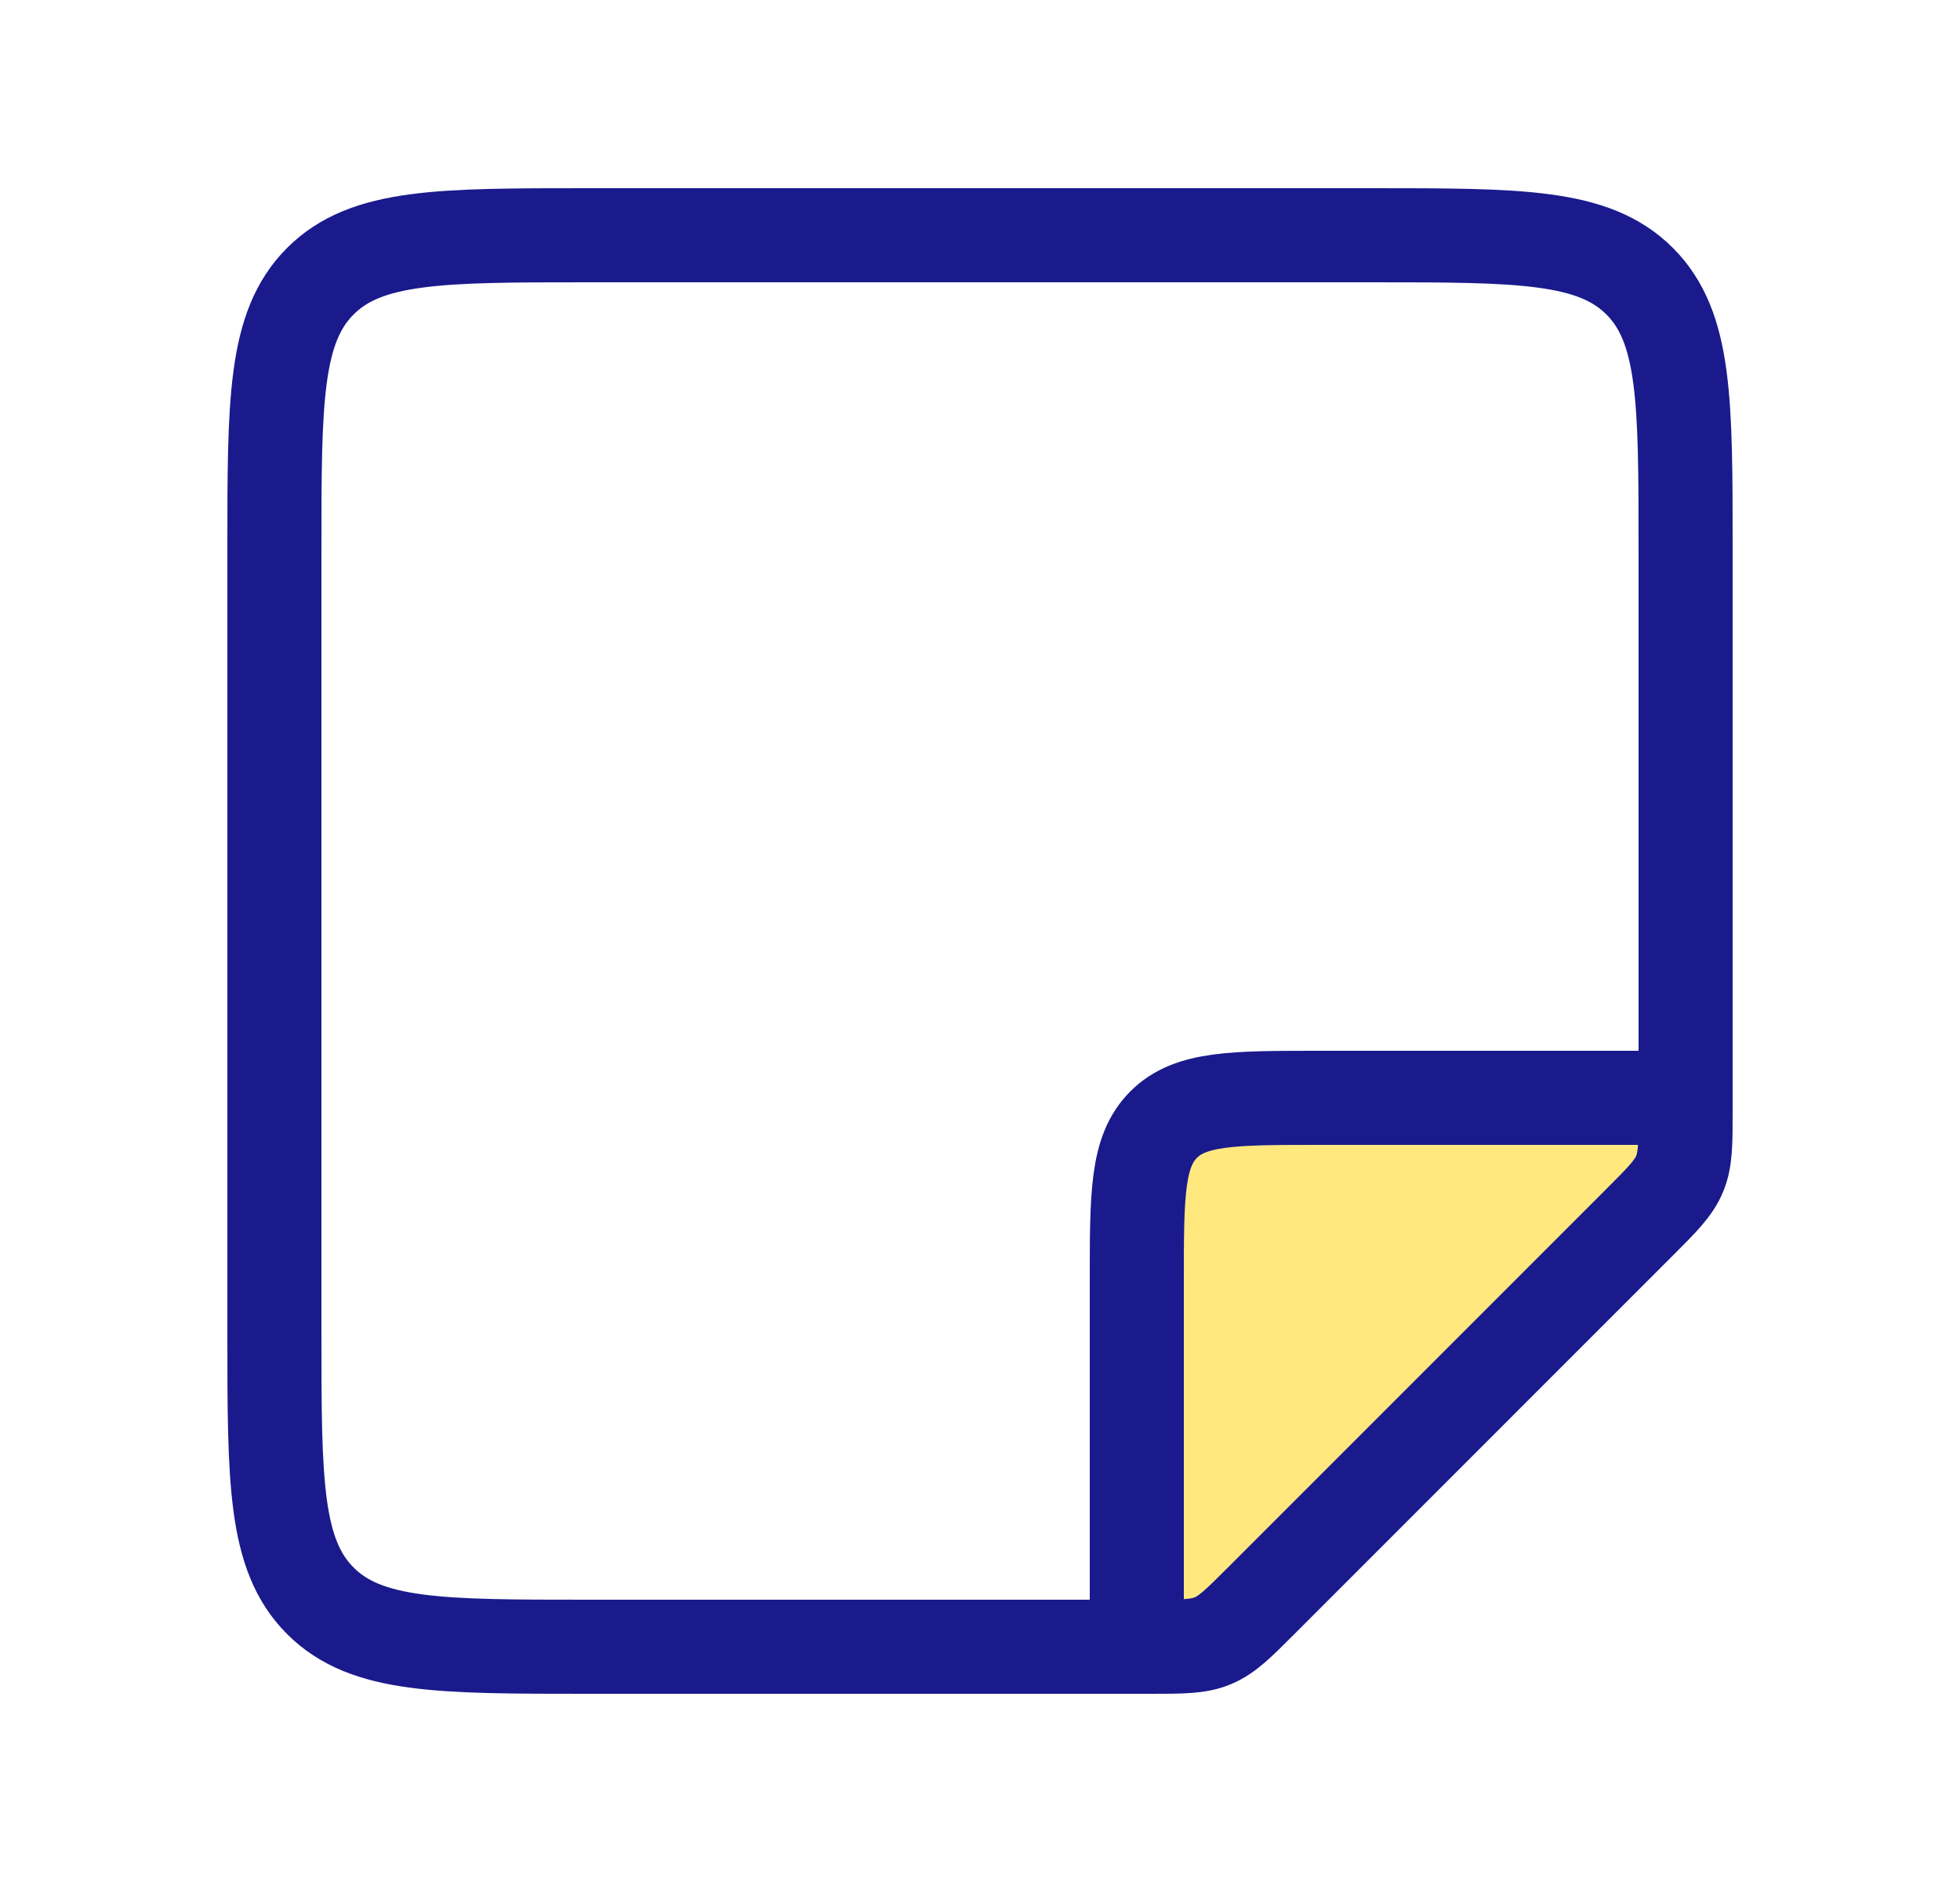<svg width="25" height="24" viewBox="0 0 25 24" fill="none" xmlns="http://www.w3.org/2000/svg">
<path d="M14.5 16.333V21H15.5L21.5 15V14H16.833C15.733 14 15.183 14 14.842 14.342C14.5 14.683 14.5 15.233 14.5 16.333Z" fill="#FFD400" fill-opacity="0.5"/>
<path d="M14.672 21H7.5C5.614 21 4.672 21 4.086 20.414C3.5 19.828 3.5 18.886 3.5 17V7C3.5 5.114 3.5 4.172 4.086 3.586C4.672 3 5.614 3 7.5 3H17.5C19.386 3 20.328 3 20.914 3.586C21.5 4.172 21.5 5.114 21.5 7V14.172C21.5 14.58 21.5 14.785 21.424 14.969C21.348 15.152 21.203 15.297 20.914 15.586L16.086 20.414C15.797 20.703 15.652 20.848 15.469 20.924C15.285 21 15.08 21 14.672 21Z" stroke="#1A1A8D" stroke-width="1.2"/>
<path d="M14.5 21V16.333C14.5 15.233 14.5 14.683 14.842 14.342C15.183 14 15.733 14 16.833 14H21.5" stroke="#1A1A8D" stroke-width="1.2"/>
</svg>
